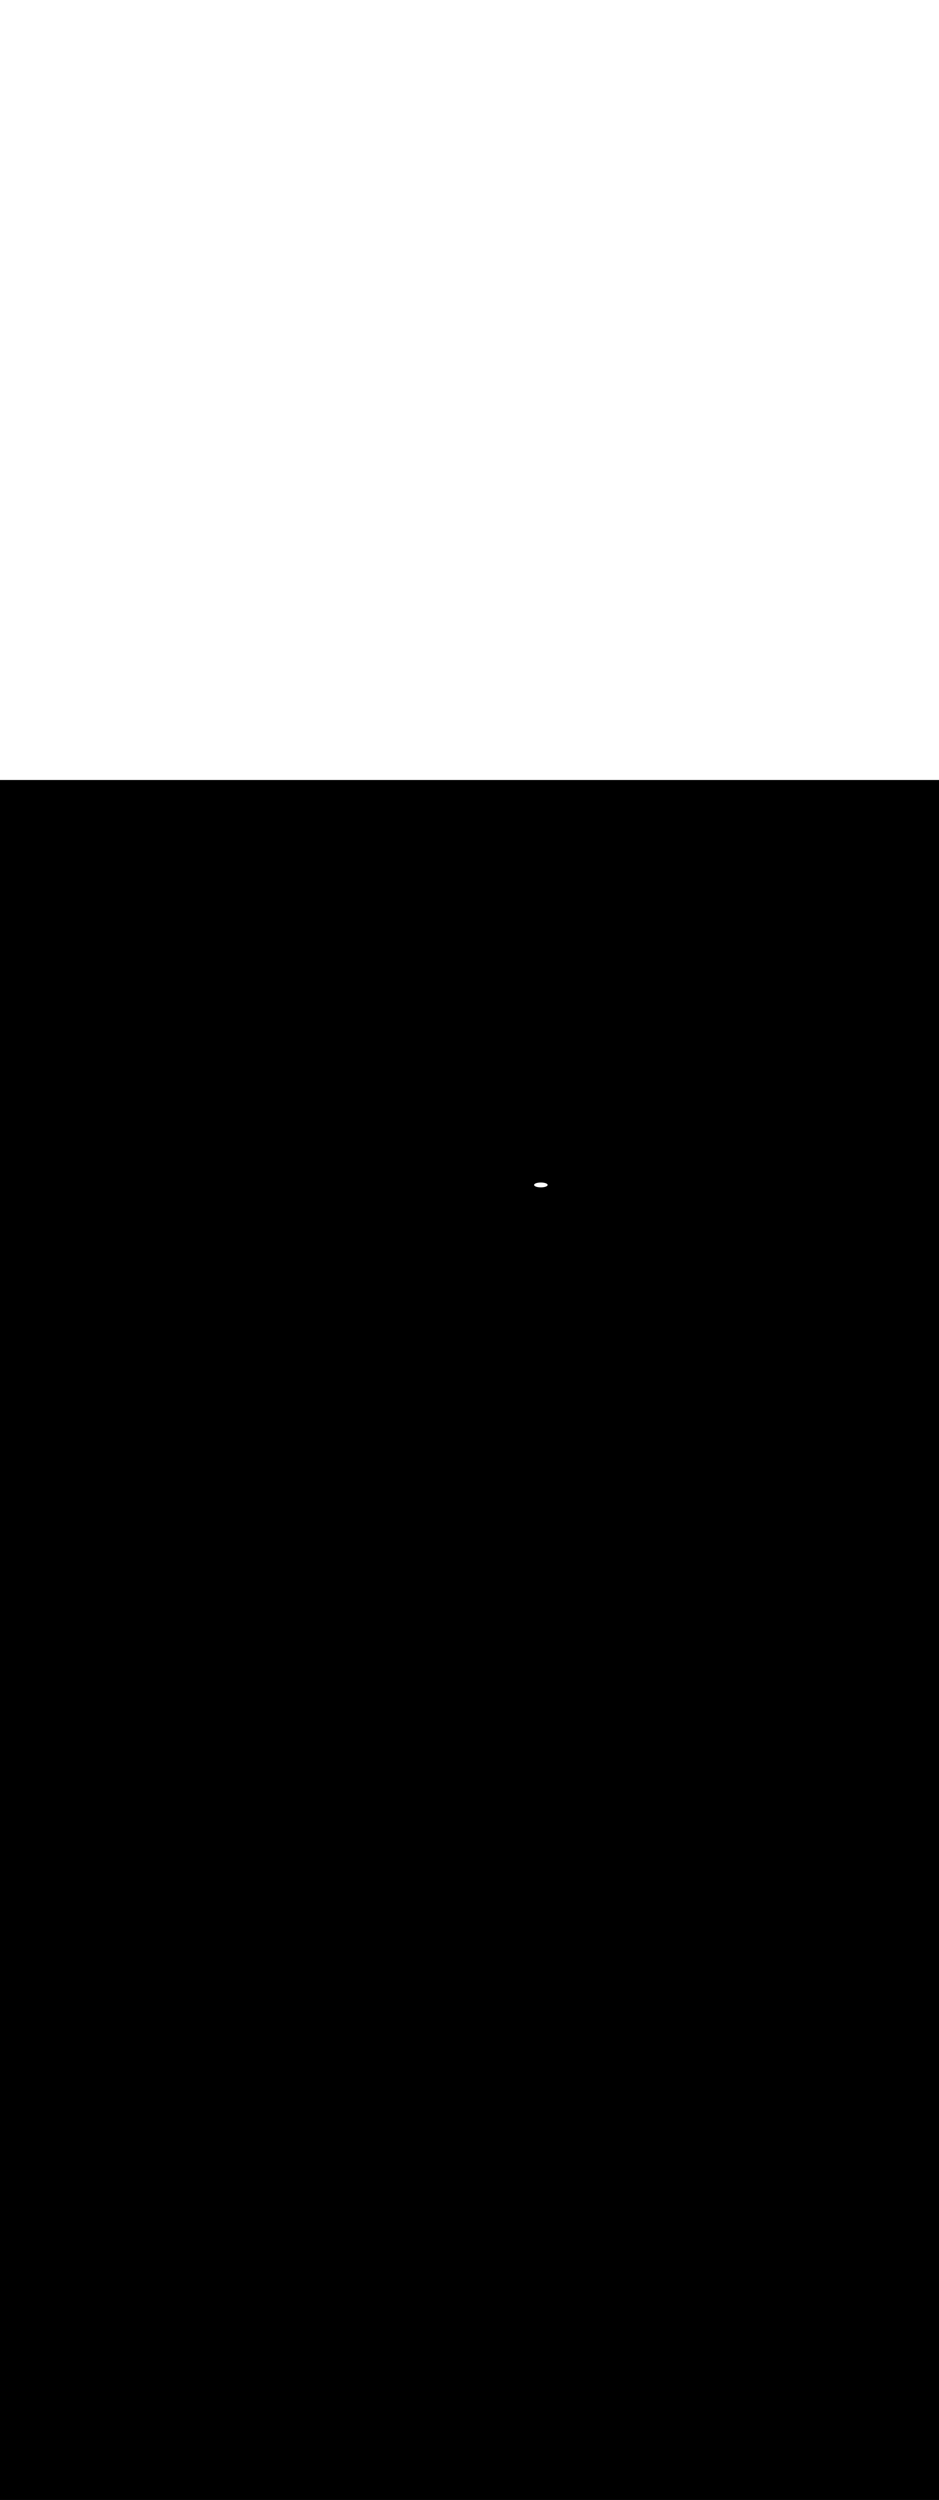 <ns0:svg xmlns:ns0="http://www.w3.org/2000/svg" version="1.1" id="Layer_1" x="0px" y="0px" viewBox="0 0 500 500" style="width: 188px;" xml:space="preserve" data-imageid="fast-food-1-34" imageName="Fast Food 1" class="illustrations_image"><ns0:rect x="0" y="0" width="100%" height="100%" fill="black" /><ns0:g id="white-shapes" style="display:inline;opacity:1"><ns0:style type="text/css" style="fill:white;display:inline;opacity:1" fill="white" /><ns0:path class="st7_fast-food-1-34" cx="288" cy="215.4" rx="3.6" ry="1.3" id="element_75" d="M 291.583 215.273 L 291.531 215.146 L 291.445 215.023 L 291.326 214.903 L 291.175 214.787 L 290.993 214.678 L 290.783 214.575 L 290.546 214.481 L 290.284 214.395 L 290 214.319 L 289.697 214.254 L 289.378 214.199 L 289.045 214.156 L 288.702 214.125 L 288.353 214.106 L 288.0 214.1 L 287.647 214.106 L 287.298 214.125 L 286.955 214.156 L 286.622 214.199 L 286.303 214.254 L 286 214.319 L 285.716 214.395 L 285.454 214.481 L 285.217 214.575 L 285.007 214.678 L 284.825 214.787 L 284.674 214.903 L 284.555 215.023 L 284.469 215.146 L 284.417 215.273 L 284.4 215.4 L 284.417 215.527 L 284.469 215.654 L 284.555 215.777 L 284.674 215.897 L 284.825 216.013 L 285.007 216.122 L 285.217 216.225 L 285.454 216.319 L 285.716 216.405 L 286 216.481 L 286.303 216.546 L 286.622 216.601 L 286.955 216.644 L 287.298 216.675 L 287.647 216.694 L 288.0 216.7 L 288.353 216.694 L 288.702 216.675 L 289.045 216.644 L 289.378 216.601 L 289.697 216.546 L 290 216.481 L 290.284 216.405 L 290.546 216.319 L 290.783 216.225 L 290.993 216.122 L 291.175 216.013 L 291.326 215.897 L 291.445 215.777 L 291.531 215.654 L 291.583 215.527 L 291.6 215.4 L 291.583 215.273 Z" style="fill:white;display:inline;opacity:1" fill="white" /></ns0:g></ns0:svg>